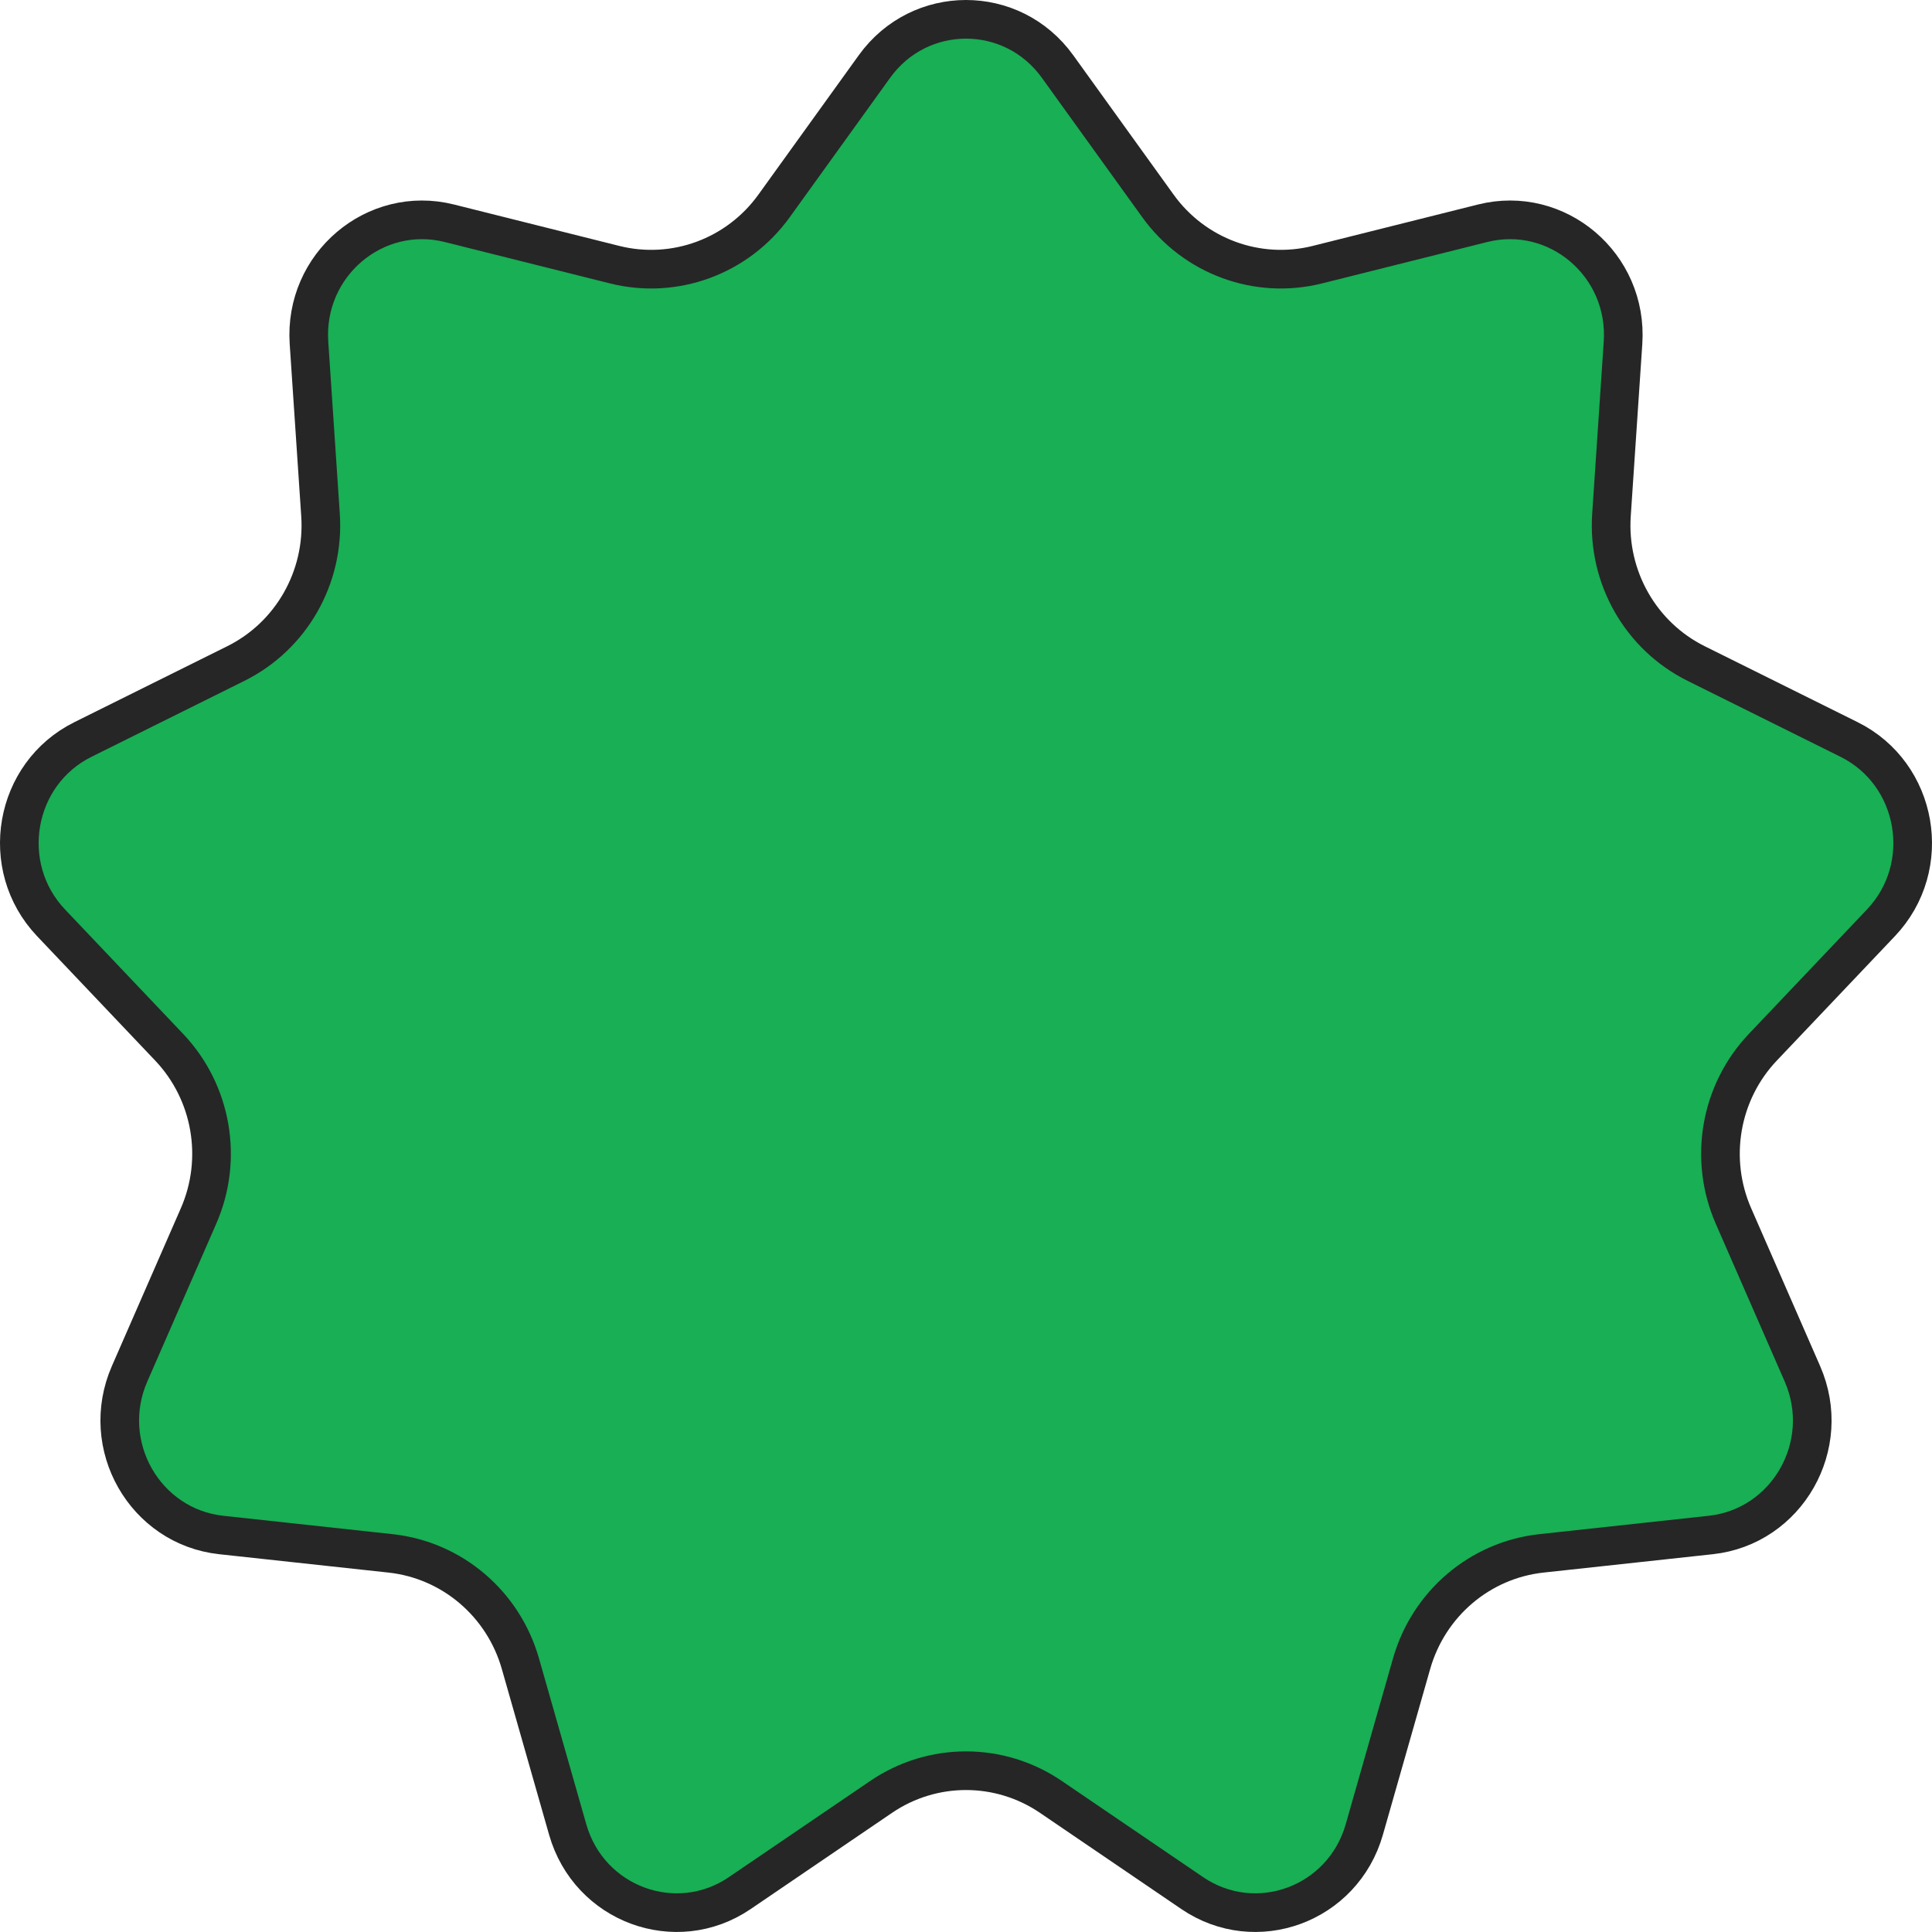 <svg width="100" height="100" viewBox="0 0 100 100" fill="none" xmlns="http://www.w3.org/2000/svg">
<path d="M45.262 3.442C47.607 0.186 52.393 0.186 54.738 3.442L59.934 10.658C61.816 13.271 65.077 14.478 68.187 13.699L76.745 11.555C80.588 10.593 84.278 13.699 84.007 17.747L83.409 26.659C83.194 29.878 84.92 32.917 87.792 34.344L95.708 38.276C99.28 40.05 100.124 44.851 97.355 47.767L91.244 54.205C89.031 56.536 88.433 59.986 89.723 62.938L93.292 71.106C94.913 74.816 92.492 79.023 88.551 79.451L79.785 80.402C76.6 80.748 73.948 83.01 73.064 86.112L70.617 94.693C69.508 98.582 65.002 100.226 61.711 97.987L54.393 93.007C51.737 91.2 48.263 91.2 45.607 93.007L38.289 97.987C34.998 100.226 30.492 98.582 29.383 94.693L26.936 86.112C26.052 83.01 23.4 80.748 20.215 80.402L11.449 79.451C7.508 79.023 5.087 74.816 6.708 71.106L10.277 62.938C11.567 59.986 10.969 56.536 8.756 54.205L2.645 47.767C-0.124 44.851 0.72 40.05 4.292 38.276L12.208 34.344C15.08 32.917 16.806 29.878 16.59 26.659L15.993 17.747C15.722 13.699 19.413 10.593 23.255 11.555L31.813 13.699C34.923 14.478 38.184 13.271 40.066 10.658L45.262 3.442Z" fill="#18AF55" stroke="#262626" stroke-width="2"/>
</svg>
